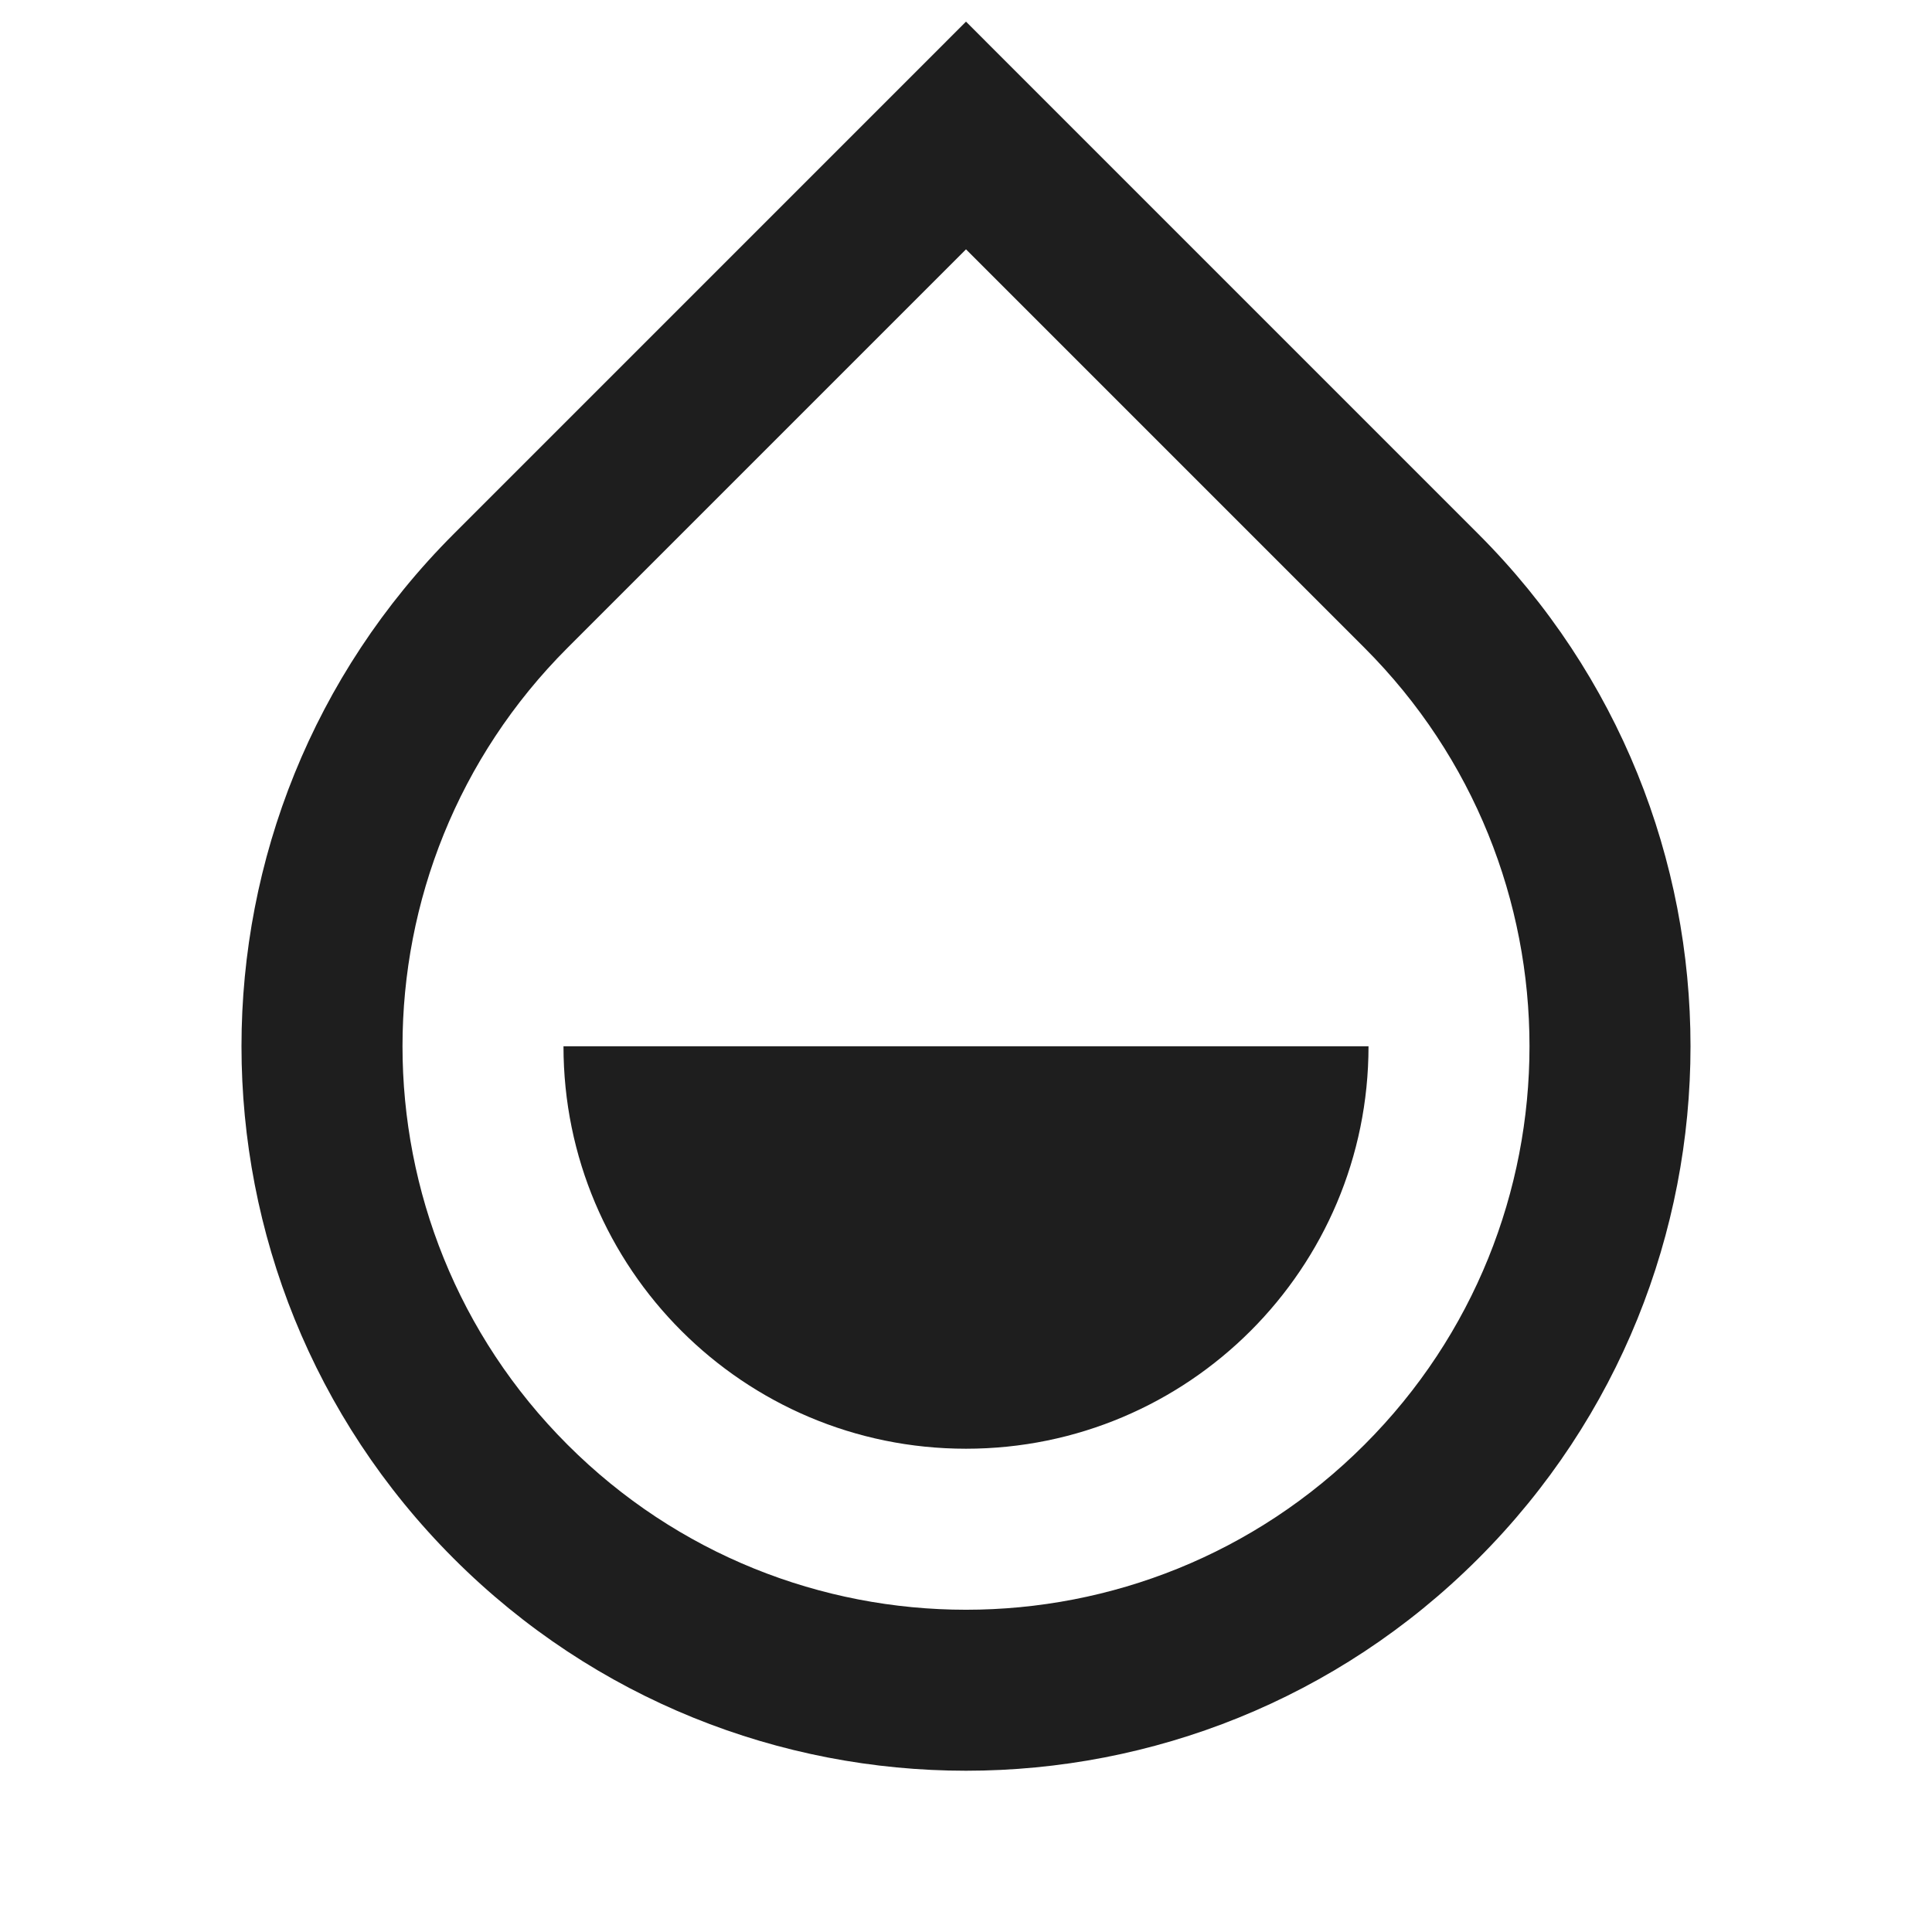 <svg width="50" height="50" viewBox="0 0 50 50" fill="none" xmlns="http://www.w3.org/2000/svg">
<path d="M25 6.453L14.688 16.765C8.993 22.46 8.993 31.694 14.688 37.389C20.383 43.084 29.617 43.084 35.312 37.389C41.007 31.694 41.007 22.46 35.312 16.765L25 6.453ZM25 0.56L38.258 13.819C45.581 21.141 45.581 33.013 38.258 40.335C30.936 47.657 19.064 47.657 11.742 40.335C4.419 33.013 4.419 21.141 11.742 13.819L25 0.56ZM14.583 27.077H35.417C35.417 32.83 30.753 37.493 25 37.493C19.247 37.493 14.583 32.83 14.583 27.077Z" fill="#1E1E1E"/>
</svg>
